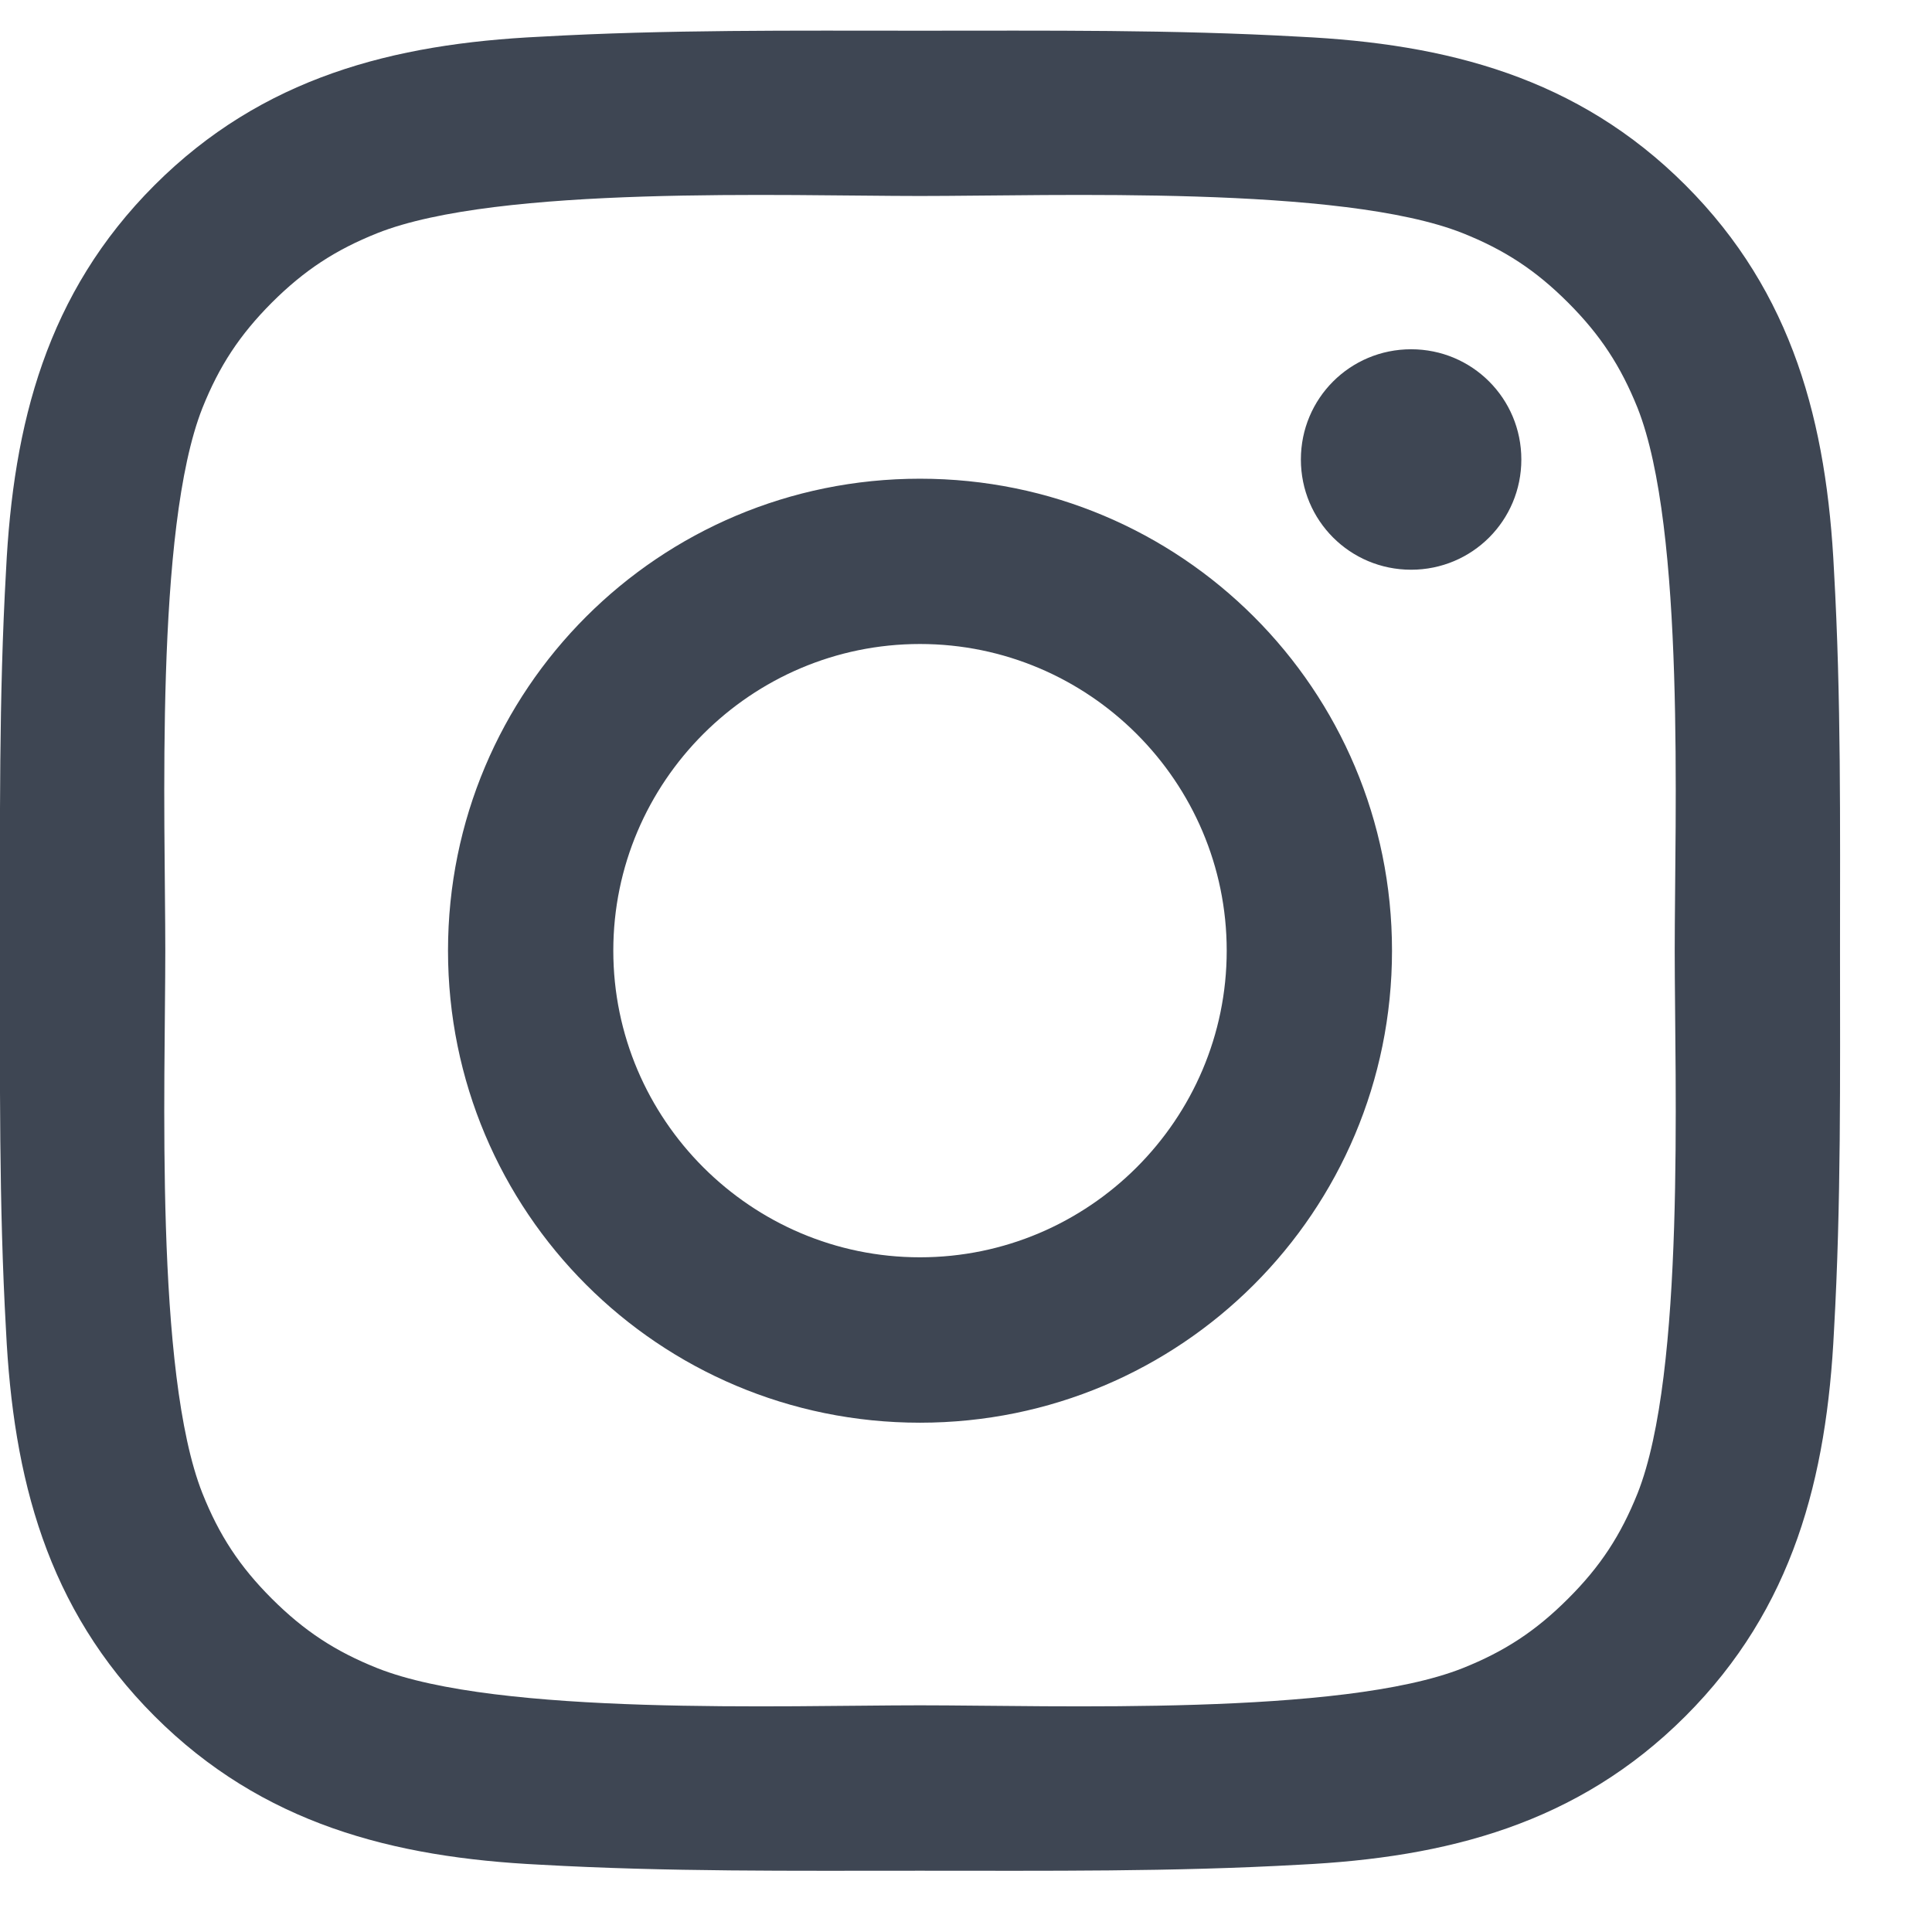 <svg width="18" height="18" viewBox="0 0 18 18" fill="none" xmlns="http://www.w3.org/2000/svg">
<path d="M11.429 8.857C11.429 10.431 10.145 11.714 8.571 11.714C6.998 11.714 5.714 10.431 5.714 8.857C5.714 7.283 6.998 6 8.571 6C10.145 6 11.429 7.283 11.429 8.857ZM12.969 8.857C12.969 6.424 11.005 4.46 8.571 4.46C6.138 4.46 4.174 6.424 4.174 8.857C4.174 11.29 6.138 13.255 8.571 13.255C11.005 13.255 12.969 11.29 12.969 8.857ZM14.174 4.281C14.174 3.712 13.716 3.254 13.147 3.254C12.578 3.254 12.12 3.712 12.12 4.281C12.12 4.85 12.578 5.308 13.147 5.308C13.716 5.308 14.174 4.85 14.174 4.281ZM8.571 1.826C9.821 1.826 12.5 1.725 13.627 2.172C14.018 2.328 14.308 2.518 14.609 2.819C14.911 3.121 15.1 3.411 15.257 3.801C15.703 4.929 15.603 7.607 15.603 8.857C15.603 10.107 15.703 12.786 15.257 13.913C15.1 14.304 14.911 14.594 14.609 14.895C14.308 15.196 14.018 15.386 13.627 15.542C12.5 15.989 9.821 15.888 8.571 15.888C7.321 15.888 4.643 15.989 3.516 15.542C3.125 15.386 2.835 15.196 2.533 14.895C2.232 14.594 2.042 14.304 1.886 13.913C1.44 12.786 1.54 10.107 1.54 8.857C1.54 7.607 1.44 4.929 1.886 3.801C2.042 3.411 2.232 3.121 2.533 2.819C2.835 2.518 3.125 2.328 3.516 2.172C4.643 1.725 7.321 1.826 8.571 1.826ZM17.143 8.857C17.143 7.674 17.154 6.502 17.087 5.319C17.02 3.946 16.708 2.73 15.703 1.725C14.699 0.721 13.482 0.408 12.109 0.342C10.926 0.275 9.754 0.286 8.571 0.286C7.388 0.286 6.217 0.275 5.033 0.342C3.661 0.408 2.444 0.721 1.44 1.725C0.435 2.73 0.123 3.946 0.056 5.319C-0.011 6.502 0 7.674 0 8.857C0 10.04 -0.011 11.212 0.056 12.395C0.123 13.768 0.435 14.984 1.44 15.989C2.444 16.993 3.661 17.306 5.033 17.373C6.217 17.44 7.388 17.429 8.571 17.429C9.754 17.429 10.926 17.44 12.109 17.373C13.482 17.306 14.699 16.993 15.703 15.989C16.708 14.984 17.02 13.768 17.087 12.395C17.154 11.212 17.143 10.04 17.143 8.857Z" fill="#3E4653"/>
</svg>
